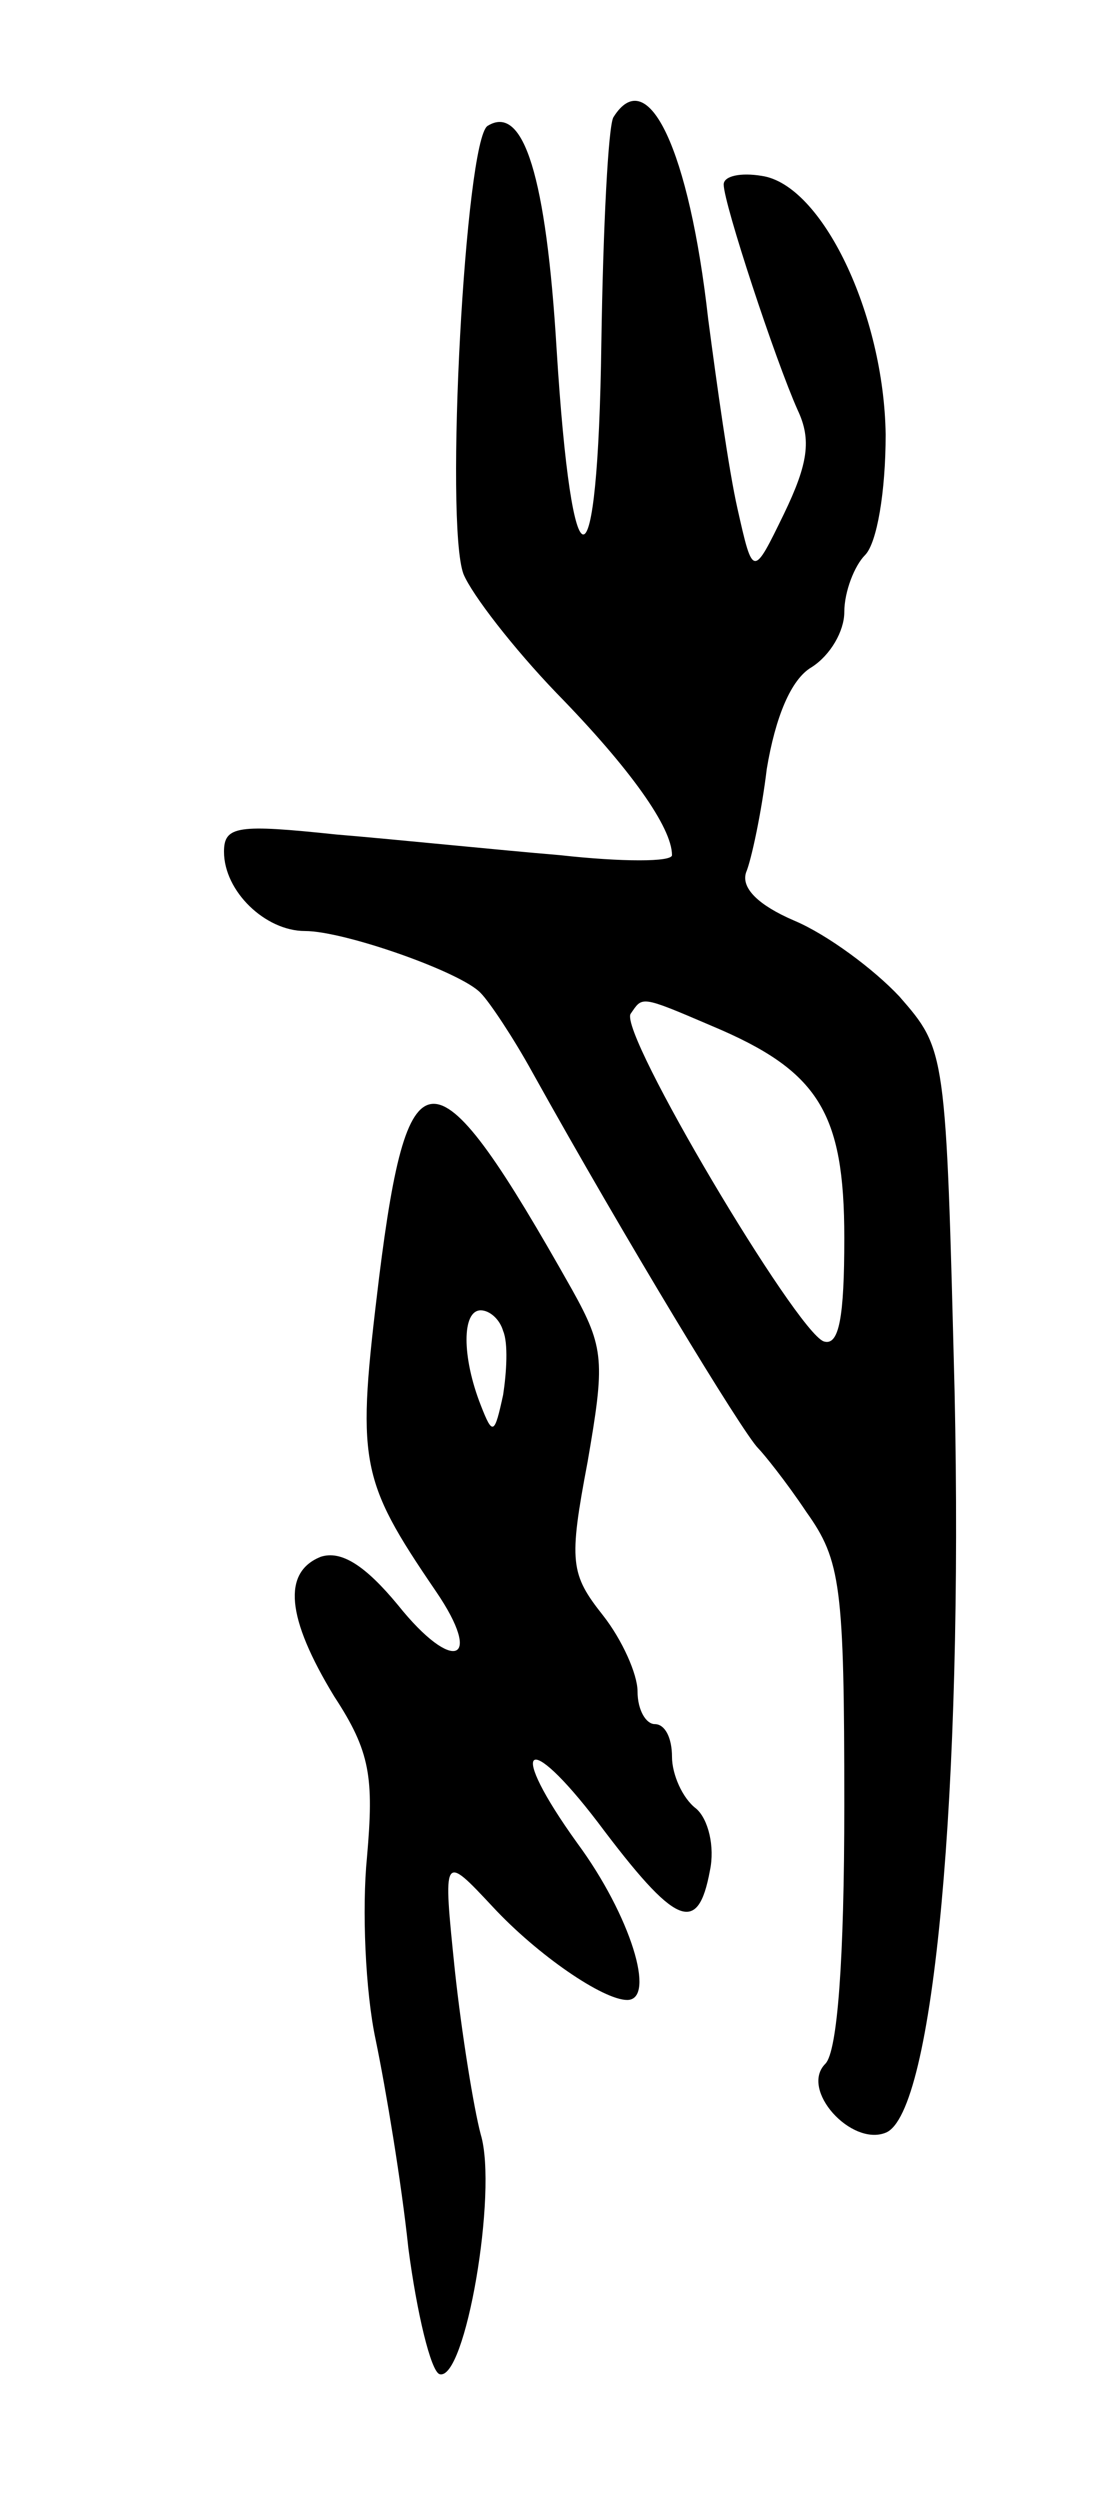 <svg version="1.0" xmlns="http://www.w3.org/2000/svg"
 width="65pt" height="145pt" viewBox="0 0 65 145"
 preserveAspectRatio="xMidYMid meet">
<g transform="translate(0,145) scale(0.1,-0.1)"
fill="#000000" stroke="none">
<path d="M356 1382 c-3 -5 -6 -64 -7 -131 -2 -147 -17 -148 -26 -3 -6 99 -19
142 -40 129 -13 -8 -25 -231 -14 -260 5 -12 29 -43 54 -69 43 -44 67 -78 67
-94 0 -4 -29 -4 -65 0 -36 3 -94 9 -130 12 -57 6 -65 5 -65 -10 0 -23 24 -46
47 -46 23 0 91 -24 102 -36 5 -5 19 -26 30 -46 54 -97 122 -209 131 -218 3 -3
16 -19 28 -37 20 -28 22 -43 22 -170 0 -90 -4 -143 -11 -150 -15 -15 15 -48
35 -40 28 11 45 199 40 430 -5 198 -5 198 -32 229 -15 16 -42 36 -61 44 -21 9
-31 19 -28 28 3 7 9 35 12 60 5 30 14 52 26 59 11 7 19 21 19 32 0 12 6 27 12
33 7 7 12 37 12 70 -1 70 -37 145 -72 150 -12 2 -22 0 -22 -5 0 -11 30 -102
43 -131 8 -17 6 -31 -8 -60 -18 -37 -18 -37 -27 3 -5 22 -12 72 -17 110 -11
98 -35 149 -55 117z m57 -527 c62 -26 77 -50 77 -123 0 -46 -3 -63 -12 -60
-16 6 -119 179 -112 190 7 10 5 11 47 -7z"/>
<path d="M220 709 c-13 -107 -12 -116 33 -182 28 -41 10 -48 -22 -8 -19 23
-33 32 -45 28 -22 -9 -20 -35 8 -81 21 -32 23 -47 19 -93 -3 -30 -1 -78 5
-106 6 -29 15 -83 19 -121 5 -38 13 -71 18 -73 15 -5 34 106 24 139 -4 15 -11
58 -15 95 -7 68 -7 68 22 37 26 -28 64 -54 78 -54 17 0 2 49 -29 91 -41 57
-30 67 12 12 45 -60 58 -66 65 -28 3 14 -1 30 -8 36 -8 6 -14 20 -14 30 0 11
-4 19 -10 19 -5 0 -10 8 -10 19 0 10 -9 30 -20 44 -19 24 -20 31 -9 89 10 58
10 66 -9 100 -80 142 -95 143 -112 7z m72 -31 c3 -7 2 -24 0 -37 -5 -23 -6
-24 -13 -6 -11 28 -11 55 0 55 5 0 11 -5 13 -12z"/>
</g>
</svg>
